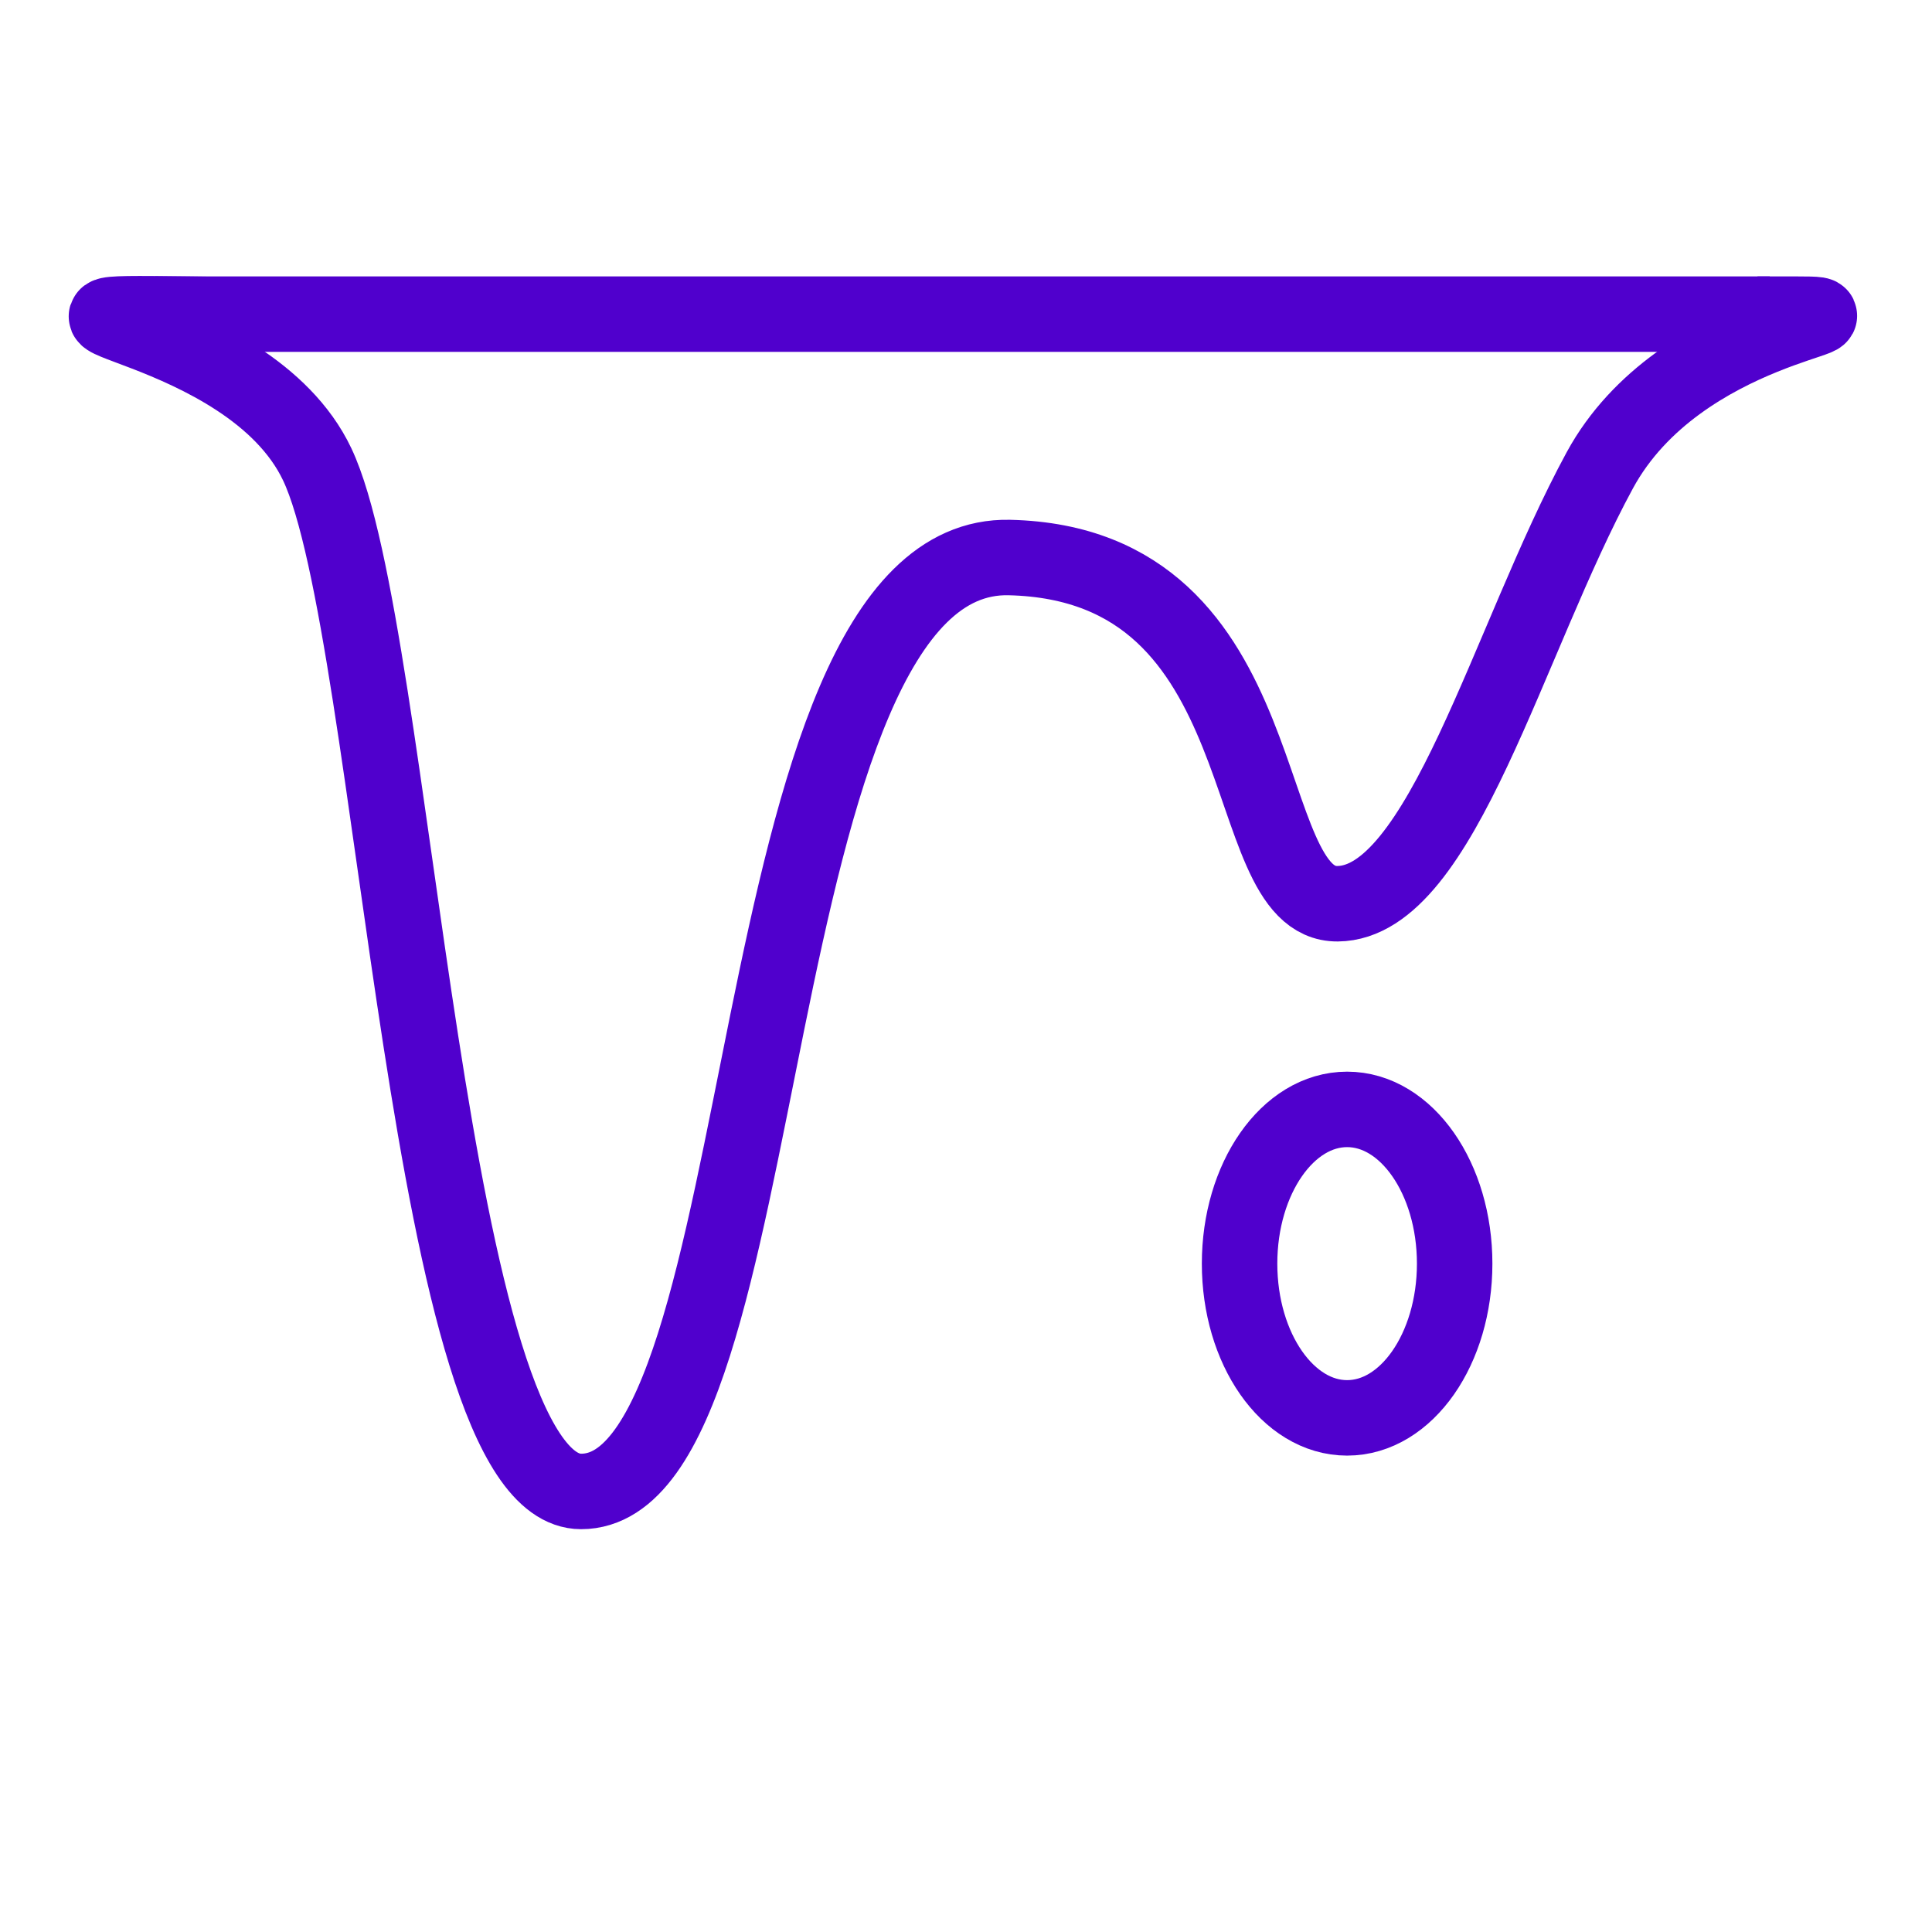 <?xml version="1.0" standalone="no"?>
<!DOCTYPE svg PUBLIC "-//W3C//DTD SVG 20010904//EN" "http://www.w3.org/TR/2001/REC-SVG-20010904/DTD/svg10.dtd">
<!-- Created using Krita: https://krita.org -->
<svg xmlns="http://www.w3.org/2000/svg" 
    xmlns:xlink="http://www.w3.org/1999/xlink"
    xmlns:krita="http://krita.org/namespaces/svg/krita"
    xmlns:sodipodi="http://sodipodi.sourceforge.net/DTD/sodipodi-0.dtd"
    width="1474.56pt"
    height="1474.56pt"
    viewBox="0 0 1474.56 1474.56">
<defs/>
<path id="shape0" transform="translate(146.88, 239.76)" fill="none" stroke="#5000cd" stroke-width="57.6" stroke-linecap="square" stroke-linejoin="miter" stroke-miterlimit="2" d="M0 0L1175.04 0" sodipodi:nodetypes="cc"/><path id="shape1" transform="translate(81.213, 239.424)" fill="none" stroke="#5000cd" stroke-width="57.6" stroke-linecap="square" stroke-linejoin="miter" stroke-miterlimit="2" d="M62.067 0.336C-103.178 -1.824 107.909 3.221 160.895 114.991C221.732 243.325 243.81 898.896 362.307 898.896C515.376 898.896 479.185 181.209 689.187 186.096C899.188 190.982 860.305 451.045 939.682 450.336C1019.06 449.627 1069.63 248.751 1139.75 119.619C1201.05 6.709 1361.53 0.336 1288.95 0.336" sodipodi:nodetypes="cszzzsc"/><ellipse id="shape2" transform="translate(946.08, 846.72)" rx="82.08" ry="117.72" cx="82.08" cy="117.72" fill="none" stroke="#5000cd" stroke-width="57.6" stroke-linecap="square" stroke-linejoin="bevel"/>
</svg>
